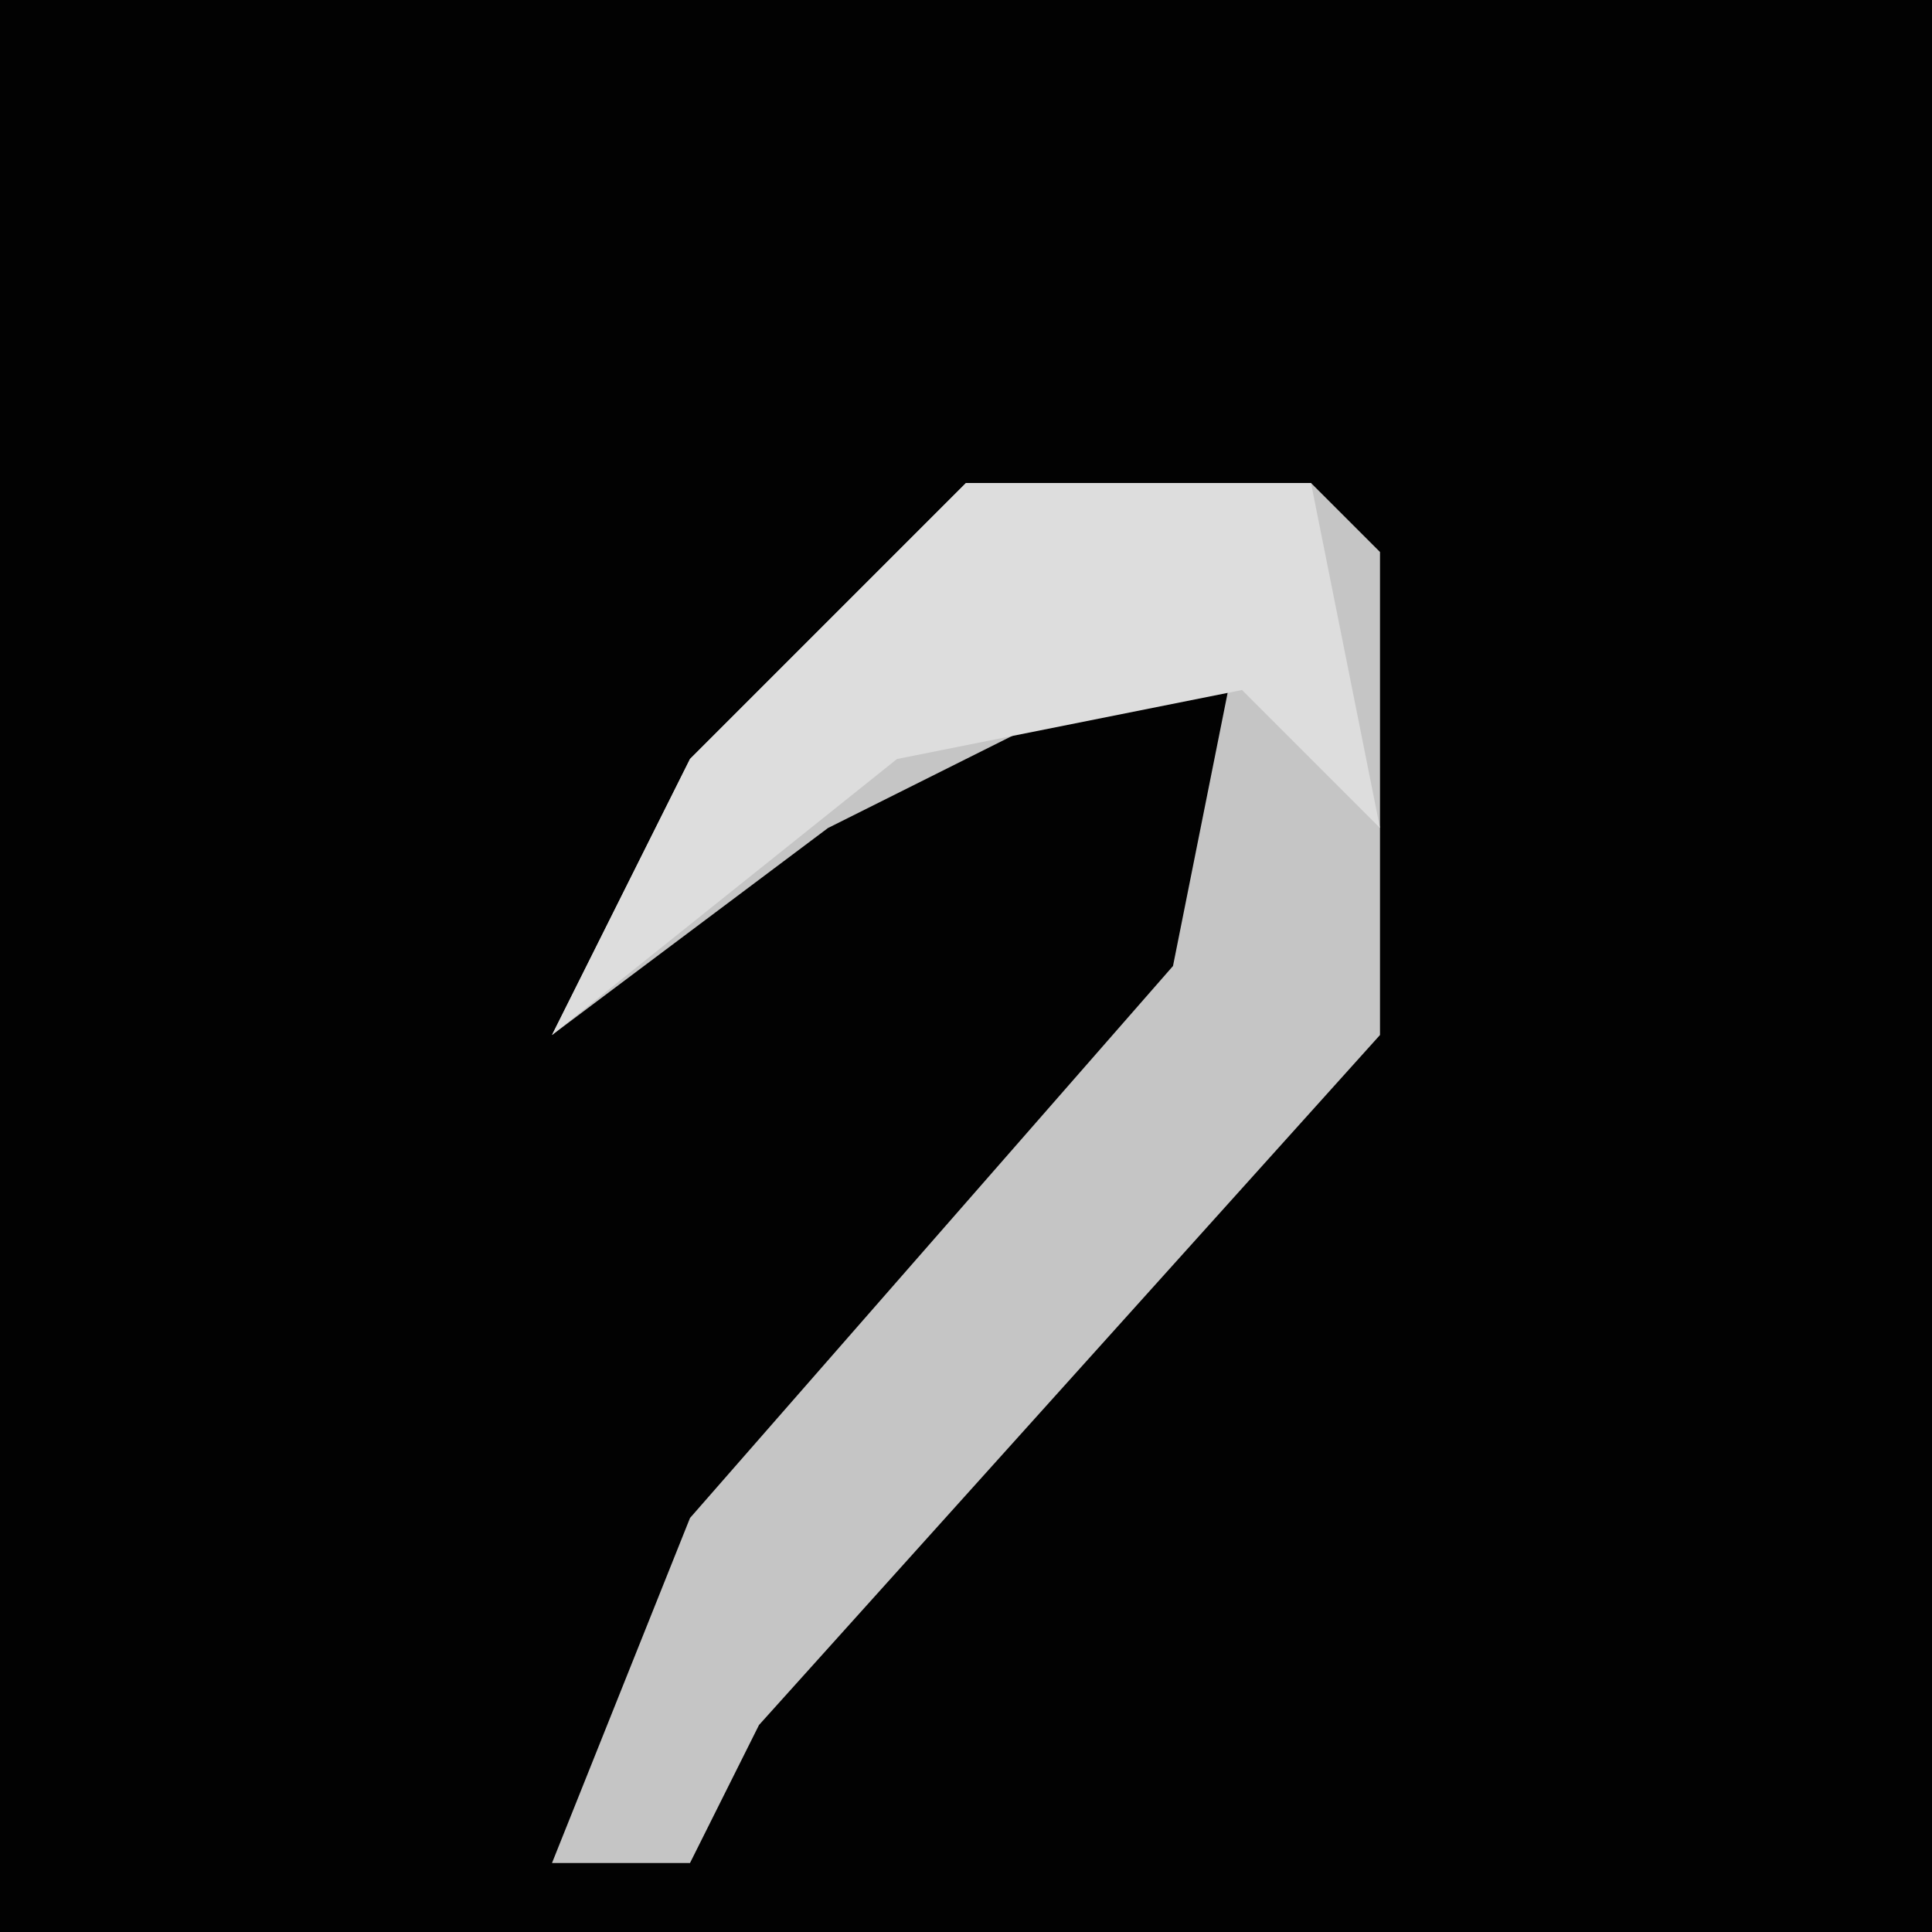 <?xml version="1.0" encoding="UTF-8"?>
<svg version="1.1" xmlns="http://www.w3.org/2000/svg" width="28" height="28">
<path d="M0,0 L28,0 L28,28 L0,28 Z " fill="#020202" transform="translate(0,0)"/>
<path d="M0,0 L5,0 L6,1 L6,8 L-3,18 L-4,20 L-6,20 L-4,15 L3,7 L4,2 L-2,5 L-6,8 L-4,4 Z " fill="#C5C5C5" transform="translate(14,7)"/>
<path d="M0,0 L5,0 L6,5 L4,3 L-1,4 L-6,8 L-4,4 Z " fill="#DDDDDD" transform="translate(14,7)"/>
</svg>

